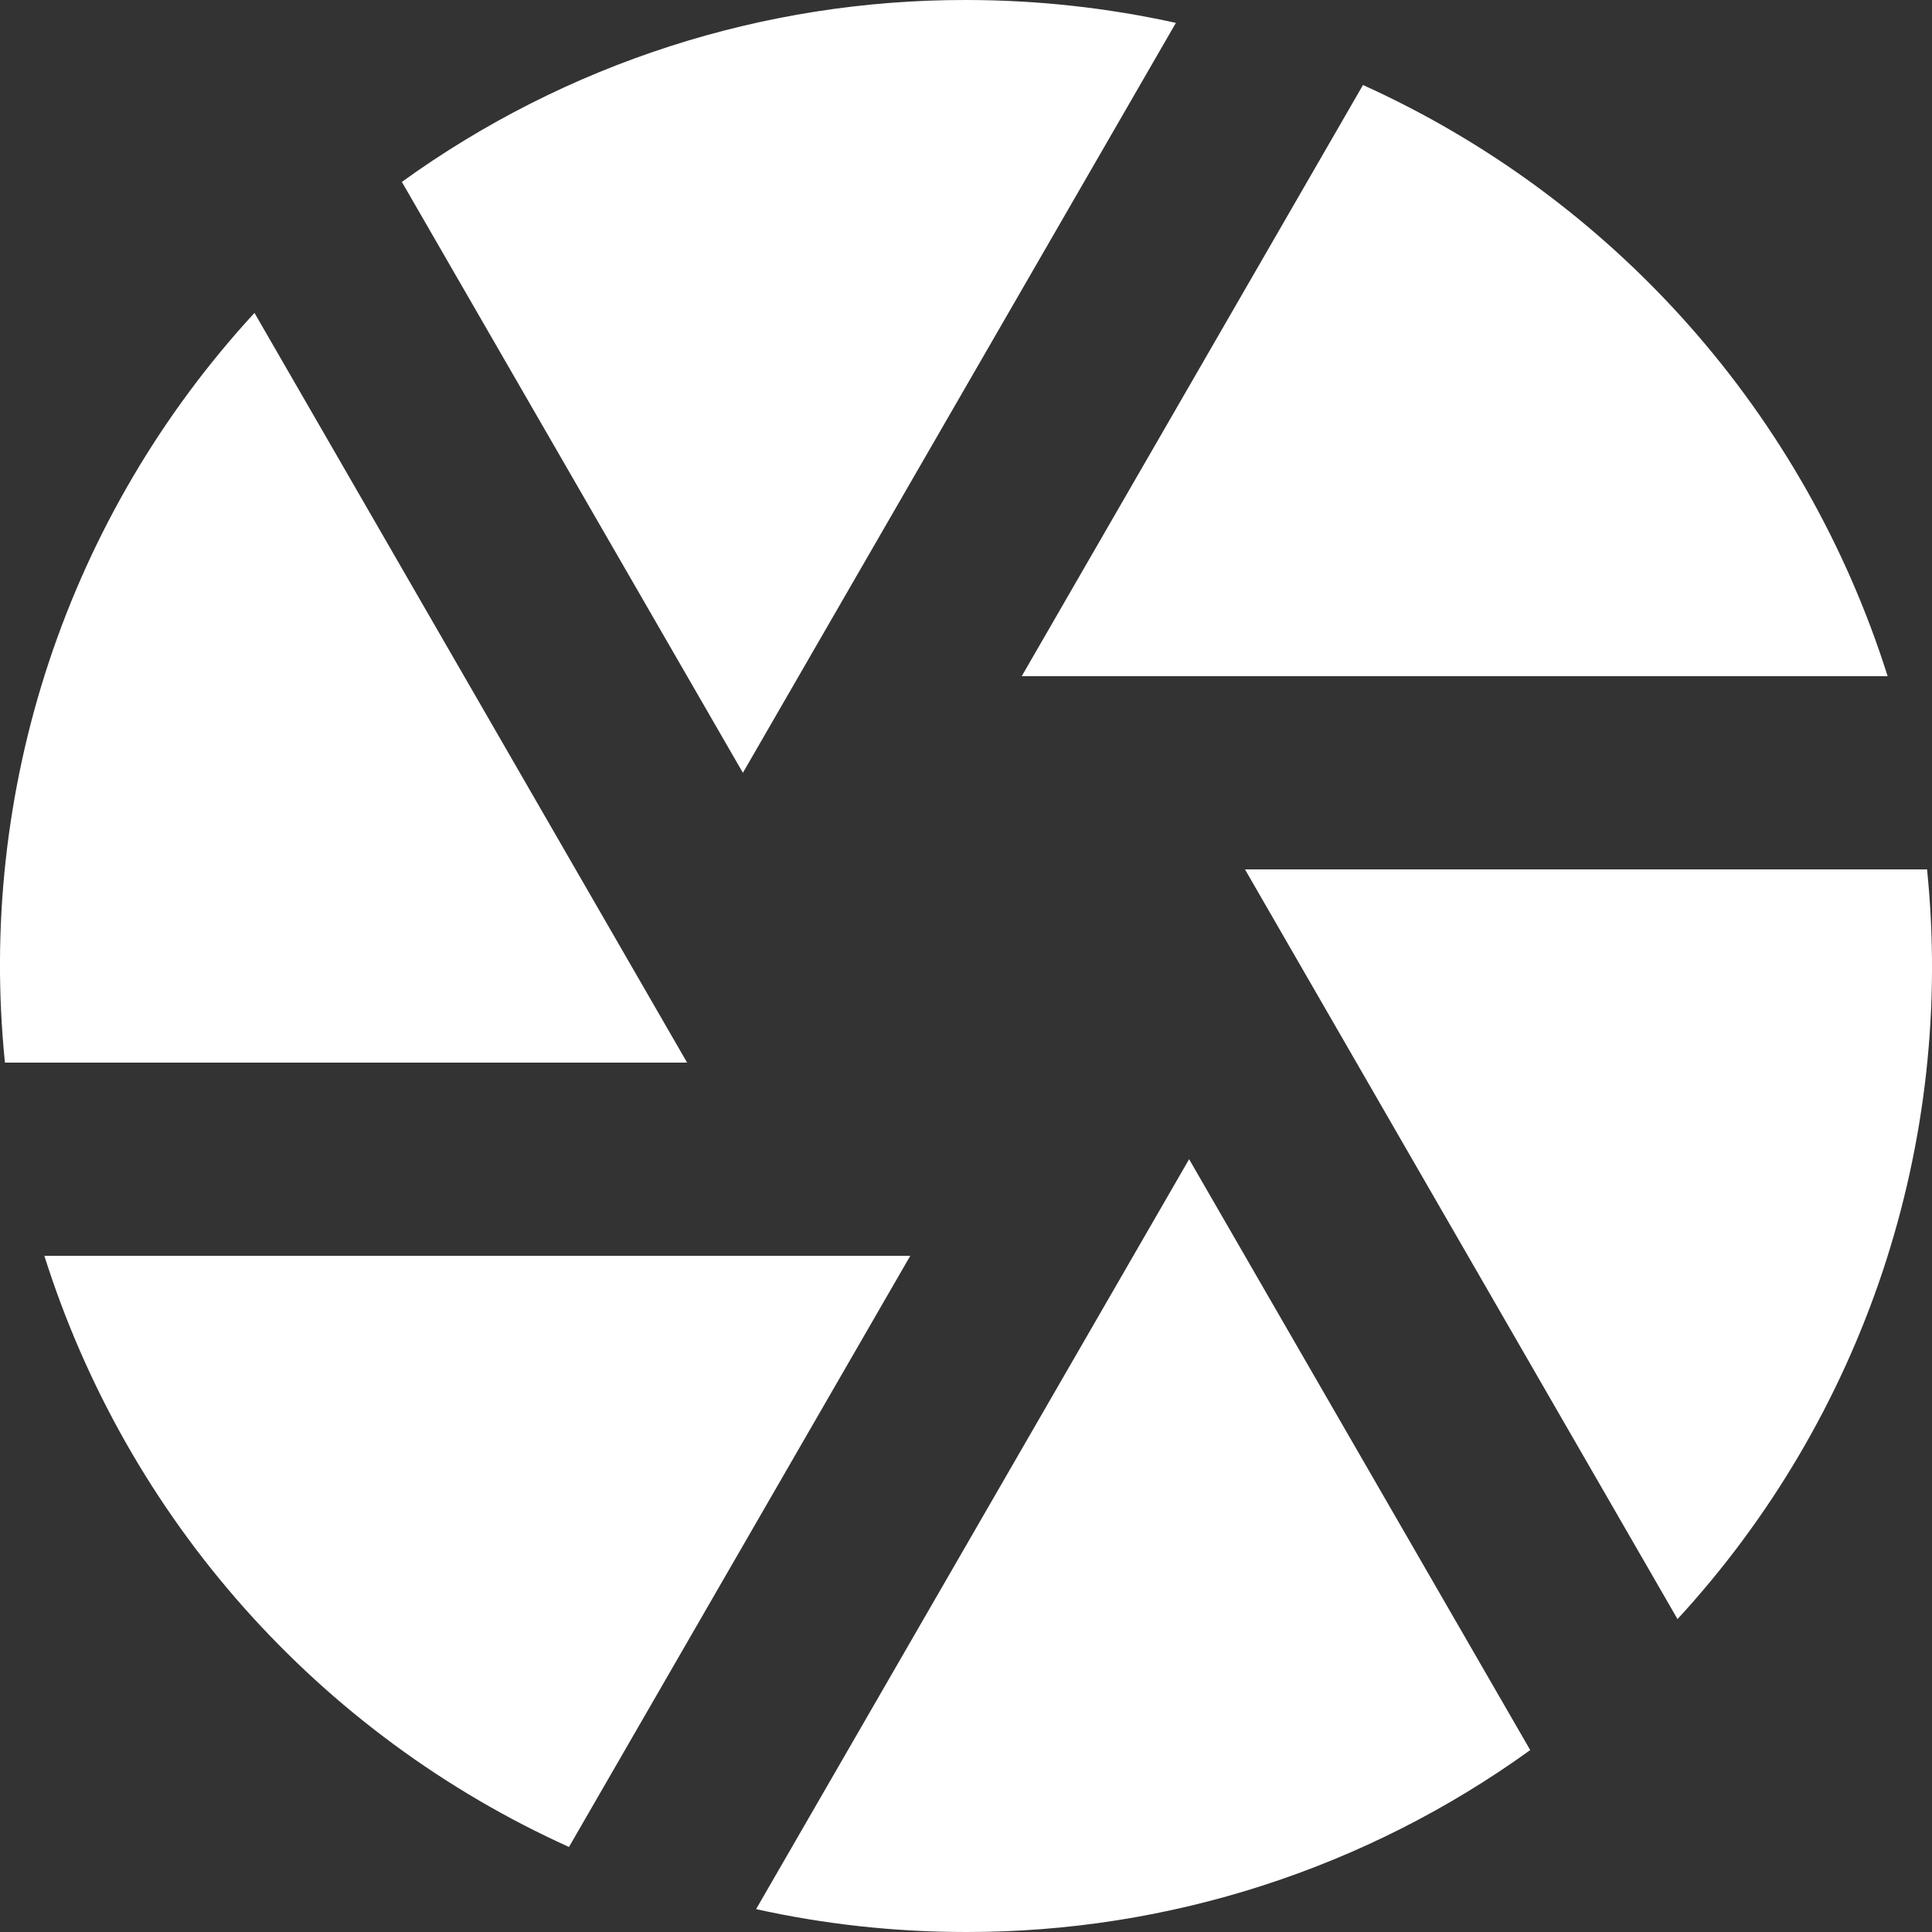 <svg width="25" height="25" viewBox="0 0 25 25" fill="none" xmlns="http://www.w3.org/2000/svg">
<rect x="0" y="0" width="25" height="25" fill="#333333" stroke="none"/>
<path d="M9.784 24.704L15.387 15L19.801 22.646C17.676 24.18 15.121 25.004 12.5 25C11.568 25 10.659 24.898 9.784 24.704ZM7.363 23.9C5.757 23.174 4.323 22.117 3.153 20.799C1.983 19.481 1.105 17.931 0.574 16.25H11.779L7.363 23.899V23.9ZM0.064 13.75C-0.115 11.997 0.081 10.225 0.637 8.553C1.194 6.88 2.099 5.345 3.293 4.049L8.891 13.75H0.064ZM5.2 2.354C7.325 0.82 9.879 -0.004 12.5 1.36944e-05C13.432 1.36944e-05 14.341 0.103 15.216 0.296L9.613 10L5.2 2.354ZM17.637 1.1C19.242 1.826 20.677 2.883 21.847 4.201C23.017 5.519 23.895 7.069 24.426 8.75H13.221L17.637 1.1ZM24.936 11.25C25.115 13.003 24.919 14.775 24.363 16.447C23.806 18.119 22.901 19.655 21.707 20.951L16.11 11.25H24.938H24.936Z" fill="white"/>
</svg>
